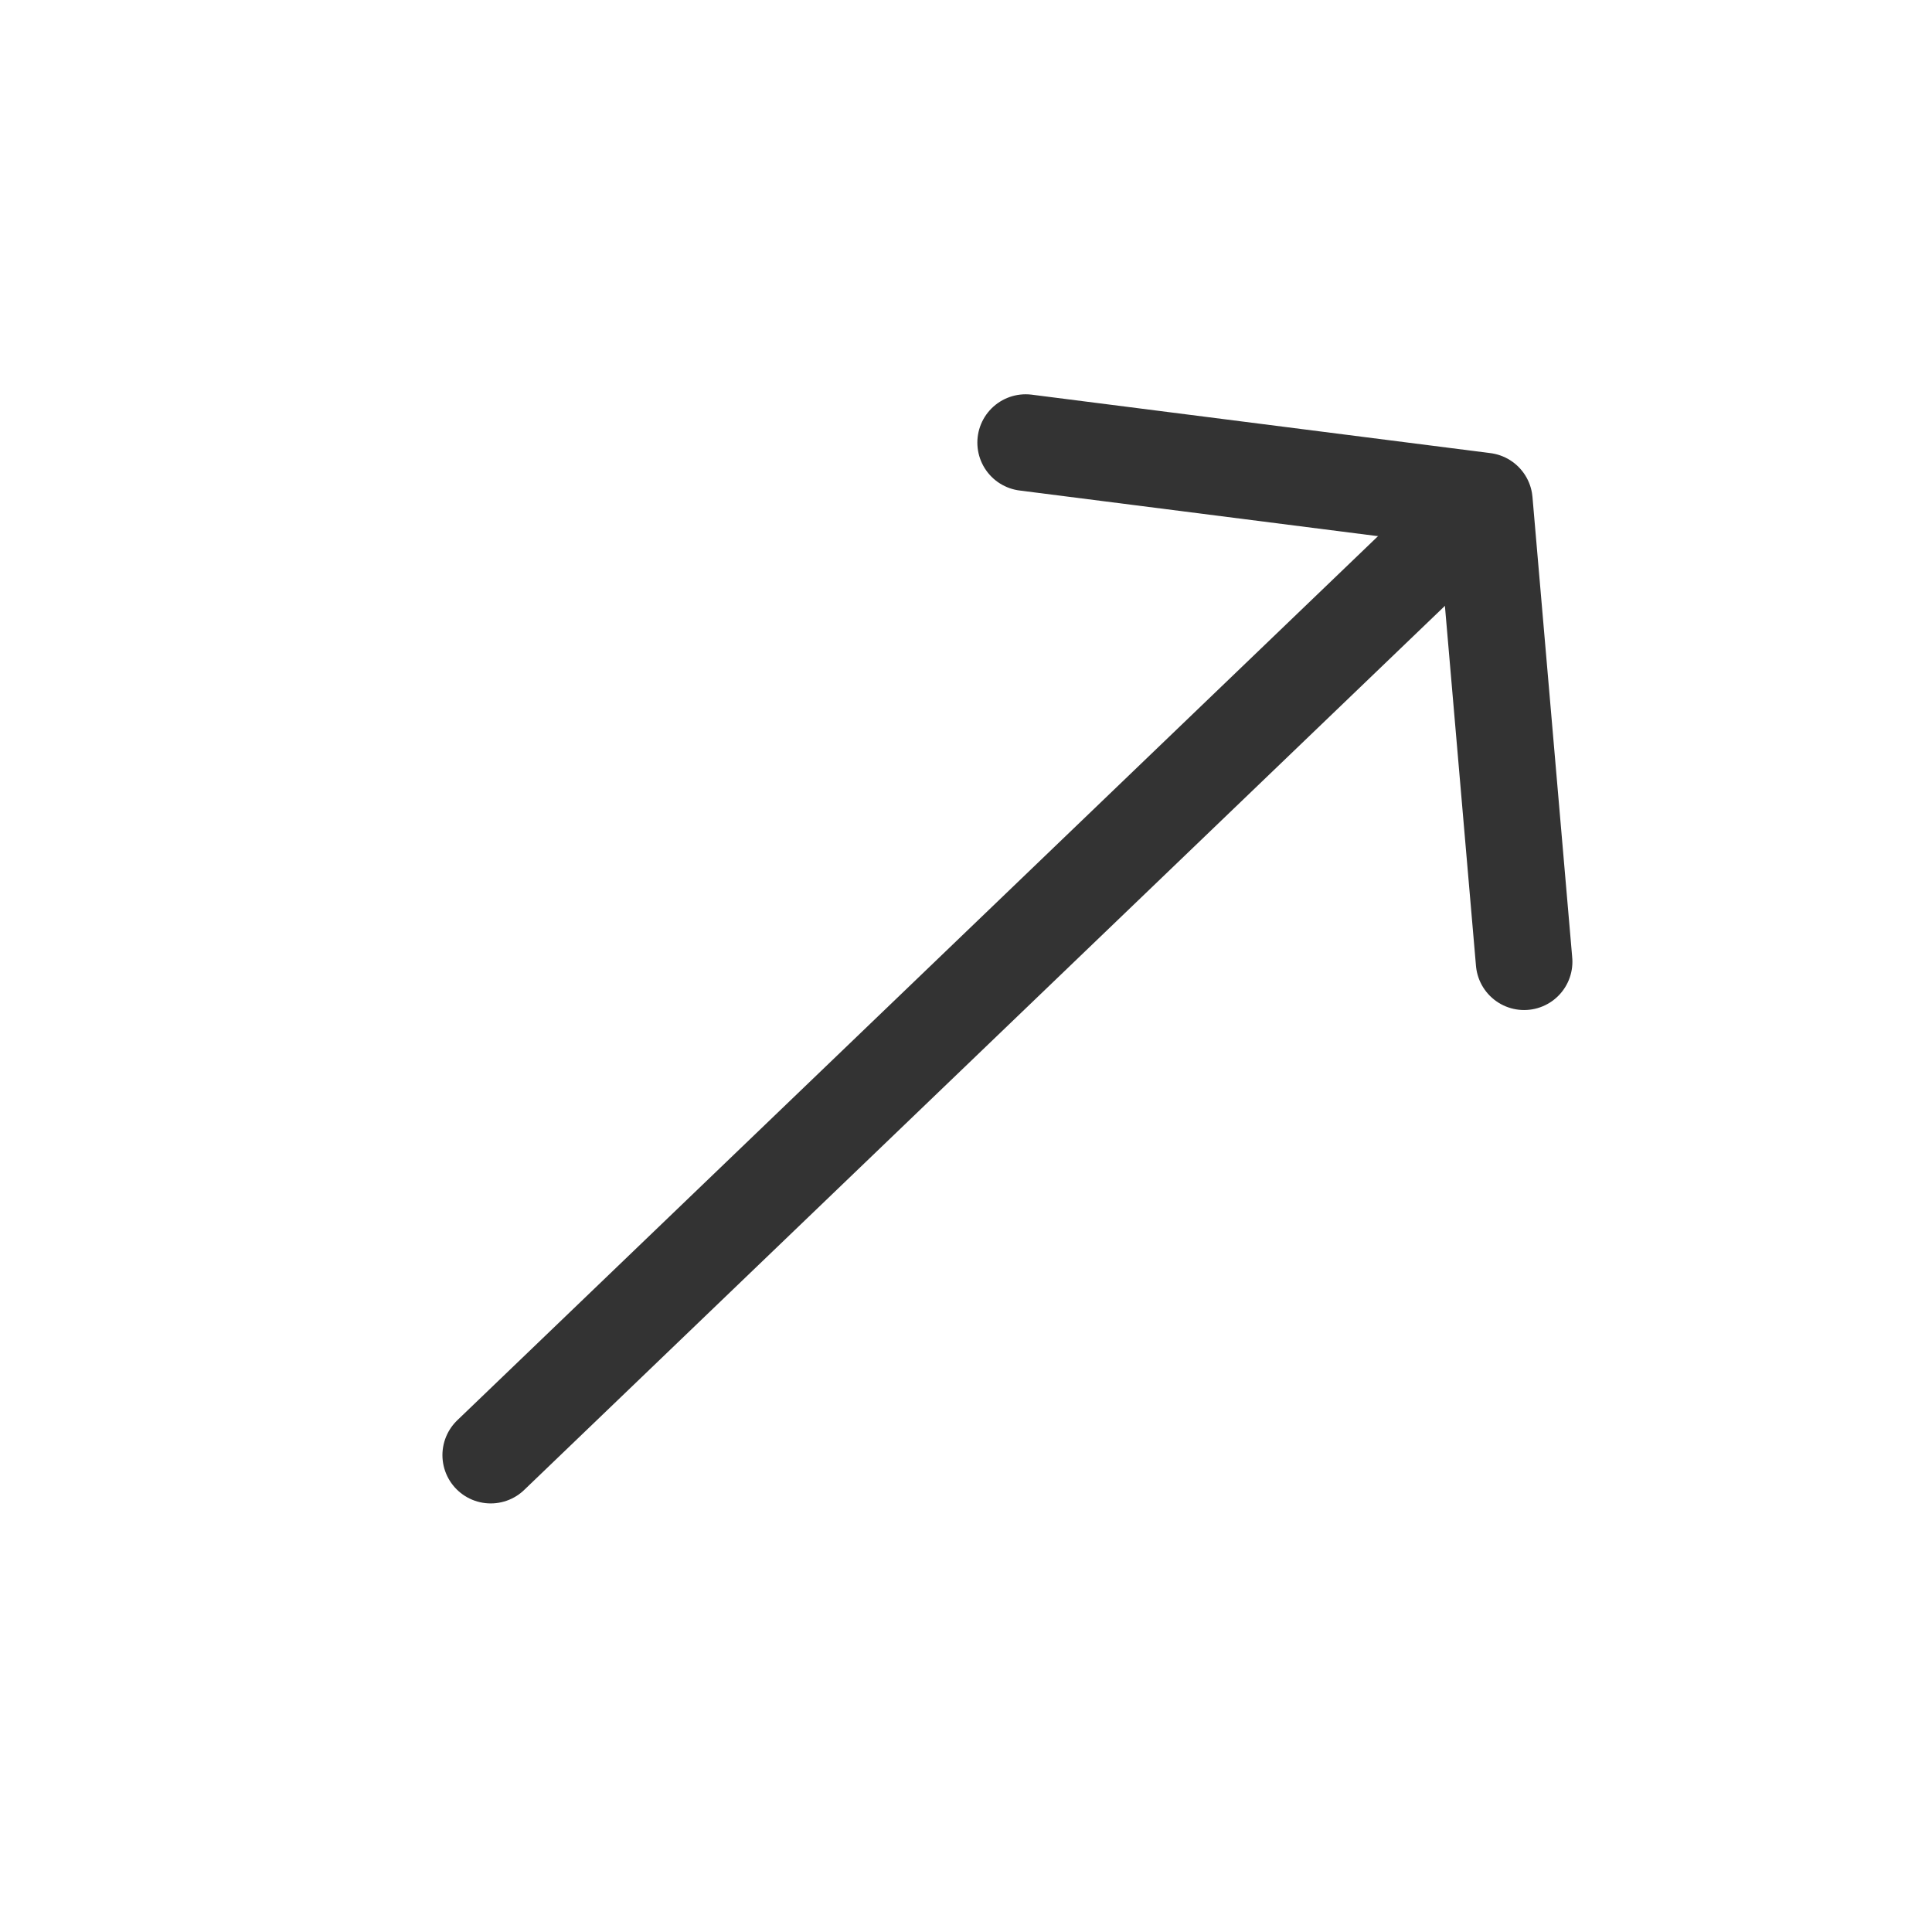<svg width="24" height="24" viewBox="0 0 24 24" fill="none" xmlns="http://www.w3.org/2000/svg">
<path d="M6.096 18.076L18.288 6.369" stroke="#333333" stroke-width="1.2" stroke-miterlimit="10" stroke-linecap="round" stroke-linejoin="round"/>
<path d="M12.741 5.498L18.439 6.224L18.933 11.947" stroke="#333333" stroke-width="1.2" stroke-miterlimit="10" stroke-linecap="round" stroke-linejoin="round"/>
</svg>
